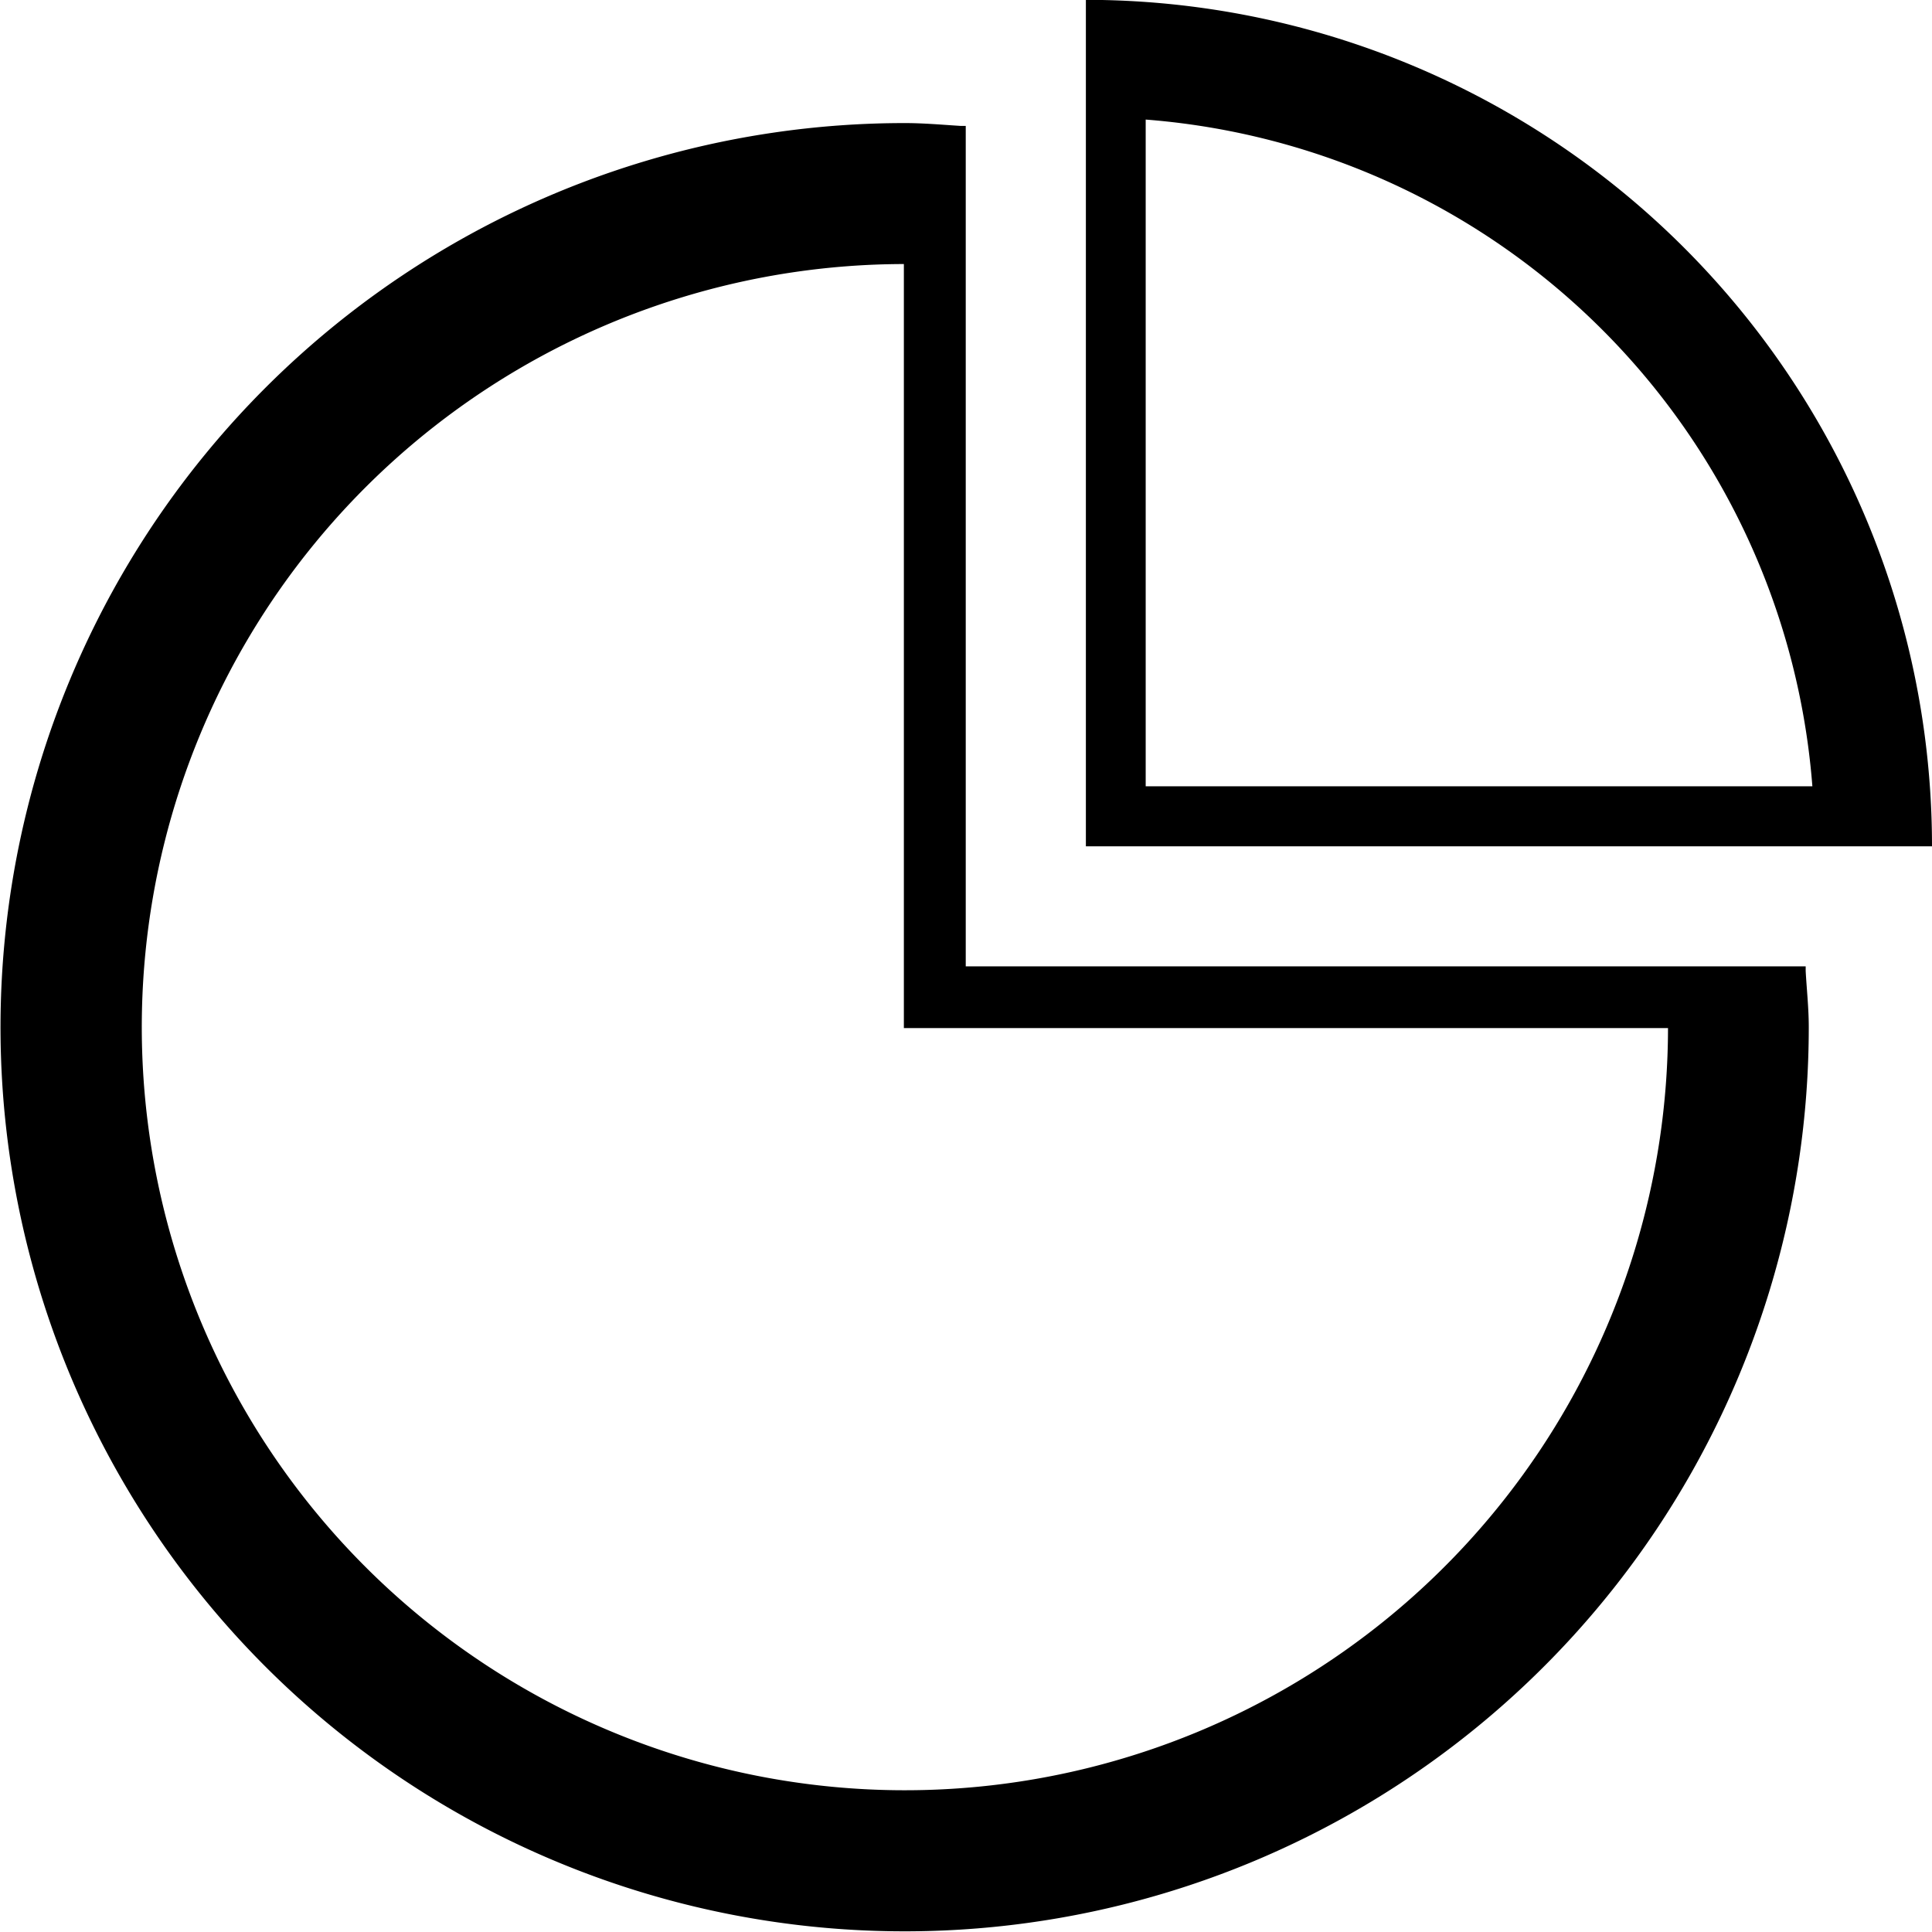 <svg xmlns="http://www.w3.org/2000/svg" xmlns:xlink="http://www.w3.org/1999/xlink" width="37.47" height="37.469" viewBox="0 0 37.47 37.469">
<defs>
    <style>
      .cls-1 {
        fill-rule: evenodd;
        filter: url(#filter);
      }
    </style>
    <filter id="filter" x="1231.28" y="673.25" width="37.47" height="37.469" filterUnits="userSpaceOnUse">
      <feFlood result="flood" flood-color="#a1f1ff"/>
      <feComposite result="composite" operator="in" in2="SourceGraphic"/>
      <feBlend result="blend" in2="SourceGraphic"/>
    </filter>
  </defs>
  <path id="PieChart_copy" data-name="PieChart copy" class="cls-1" d="M1252.34,689.664V673.247a16.415,16.415,0,0,1,16.41,16.417h-16.41Zm1.16-14.1V688.5h12.93A14.058,14.058,0,0,0,1253.5,675.569Zm12.8,16.518c0.02,0.362.06,0.72,0.06,1.087a17.535,17.535,0,1,1-17.53-17.532c0.36,0,.72.032,1.08,0.055h0.1v16.3h16.29v0.094Zm-17.49,1.1V678.371a14.8,14.8,0,1,0,14.82,14.818h-14.82Z" transform="translate(-1231.28 -673.25)"/>
</svg>
